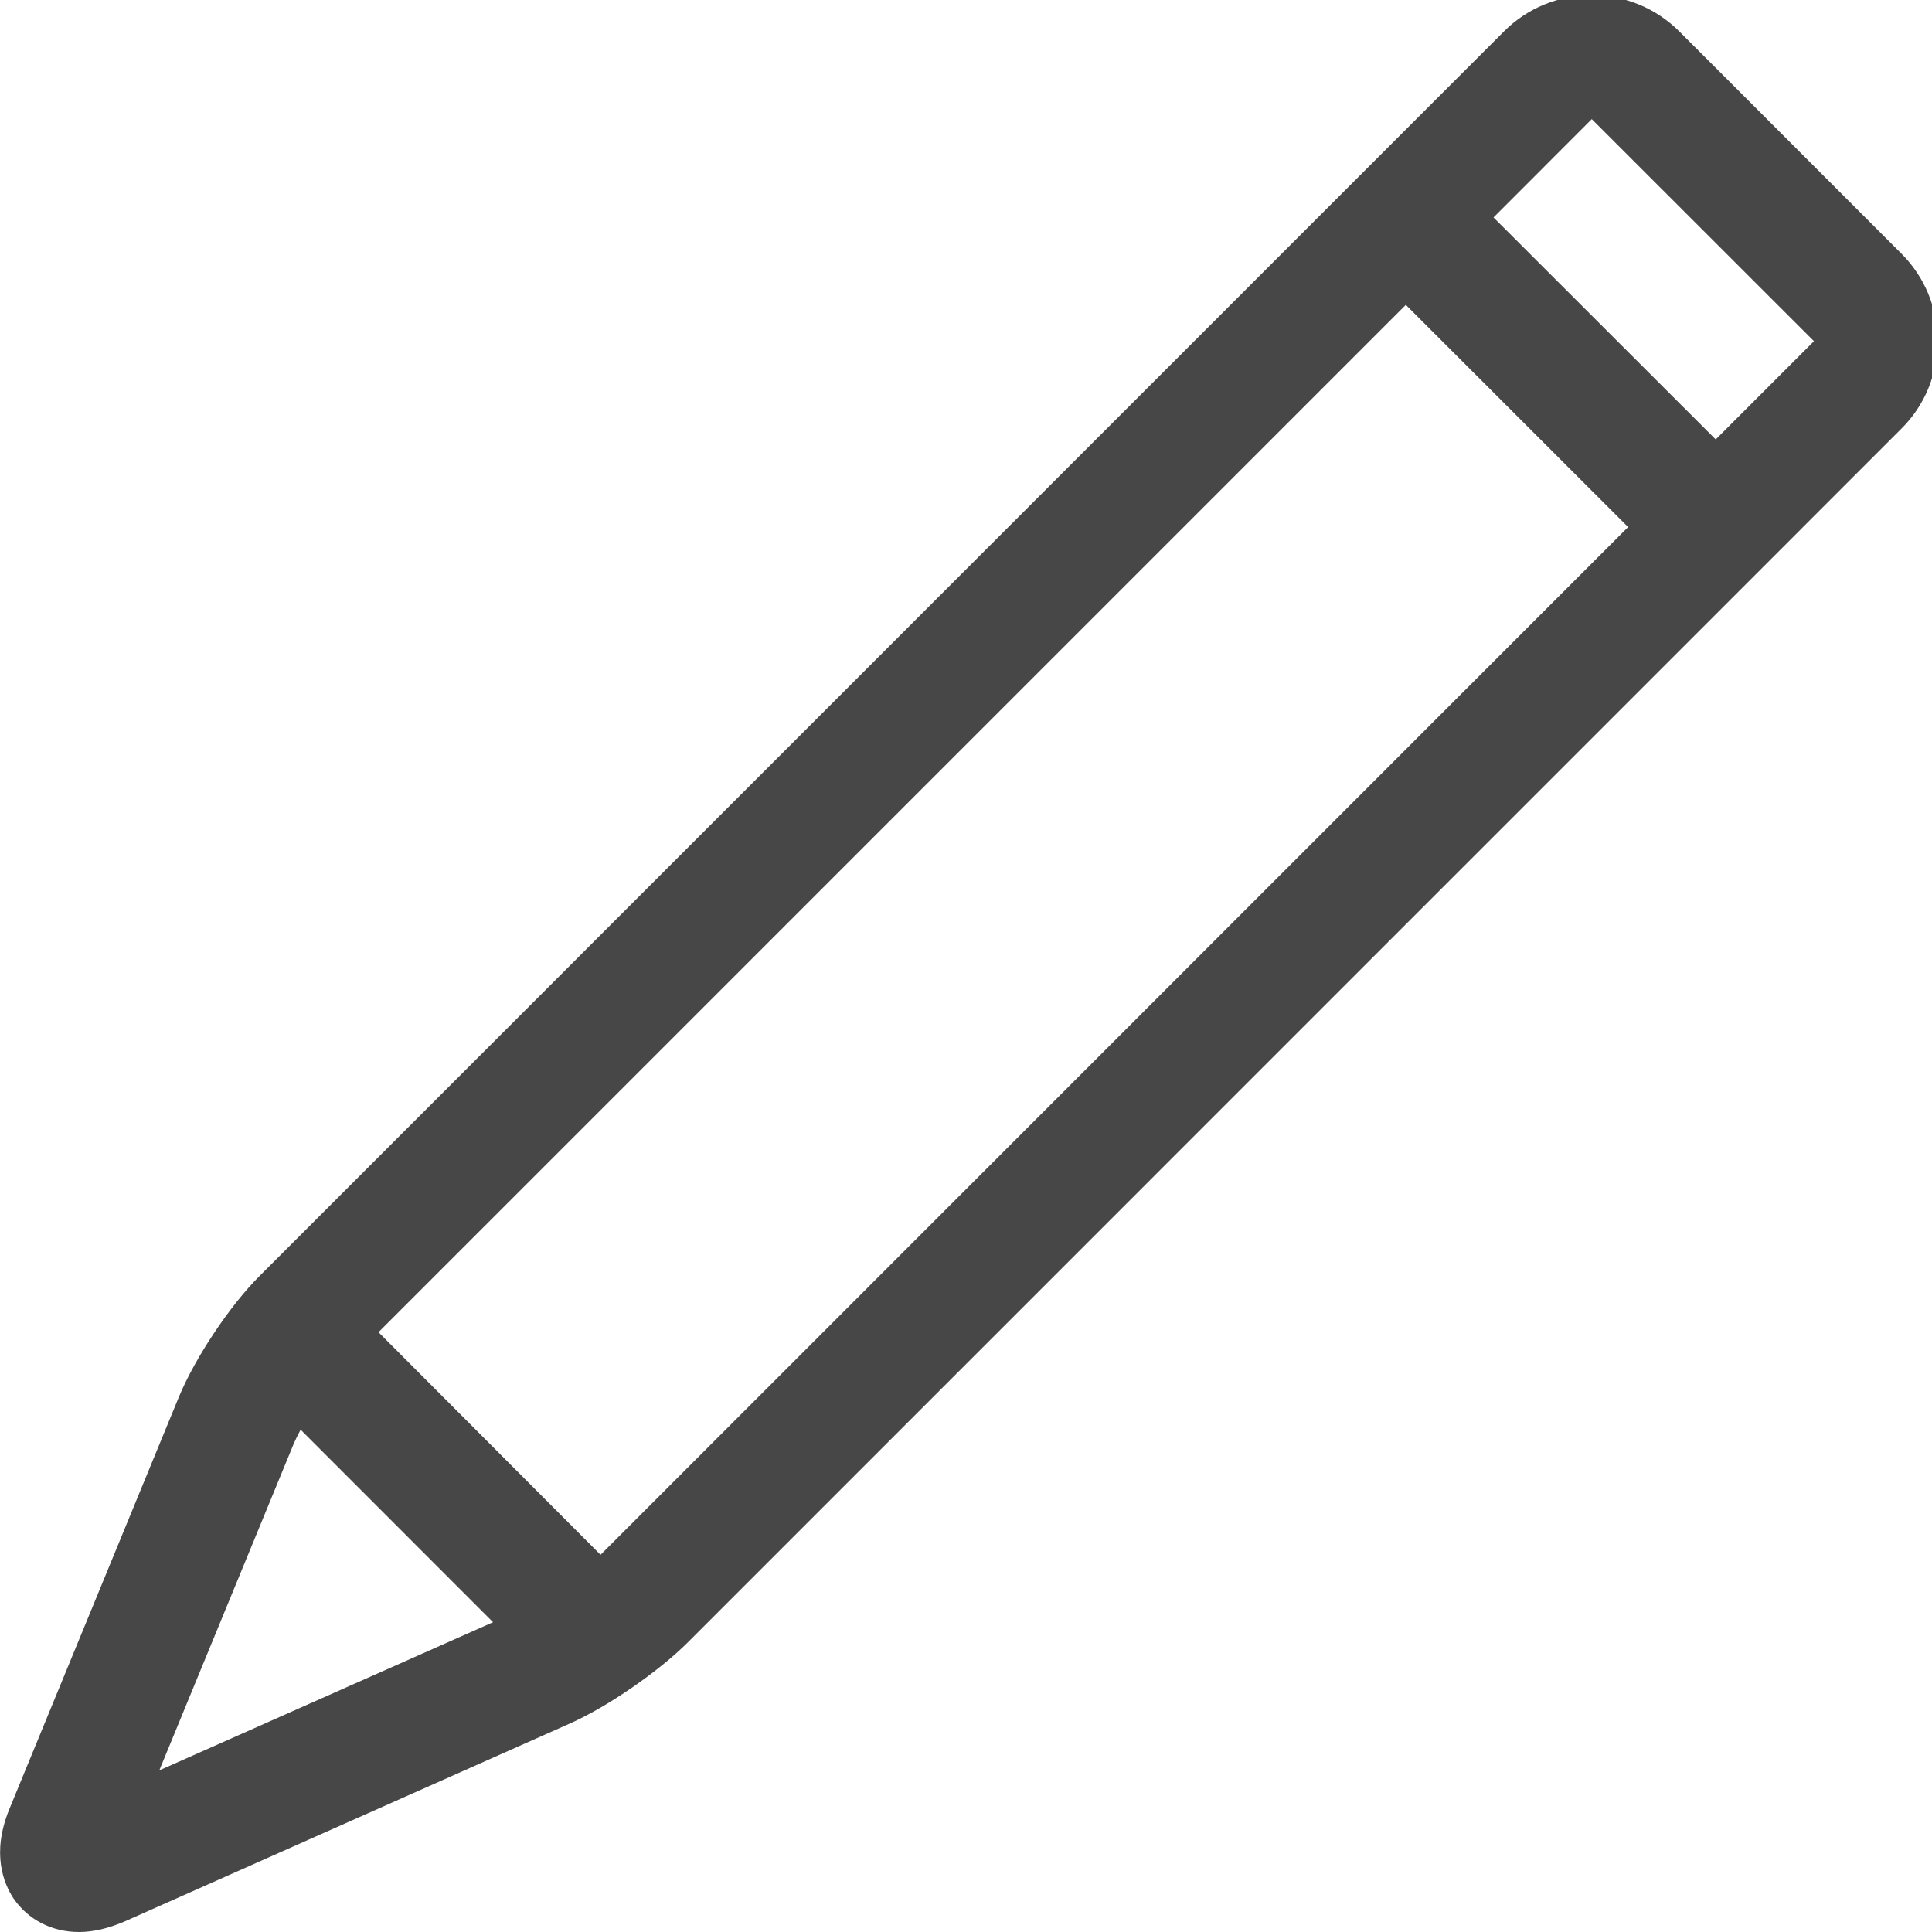 <?xml version="1.0" encoding="utf-8"?>
<!-- Generator: Adobe Illustrator 16.0.0, SVG Export Plug-In . SVG Version: 6.00 Build 0)  -->
<!DOCTYPE svg PUBLIC "-//W3C//DTD SVG 1.1//EN" "http://www.w3.org/Graphics/SVG/1.1/DTD/svg11.dtd">
<svg version="1.1" id="图层_1" xmlns="http://www.w3.org/2000/svg" xmlns:xlink="http://www.w3.org/1999/xlink" x="0px" y="0px"
	 width="20px" height="20px" viewBox="0 0 20 20" enable-background="new 0 0 20 20" xml:space="preserve">
<g>
	<path fill="#474747" d="M0.817,20c0.152,0,0.31-0.039,0.473-0.109l4.6-2.045c0.397-0.175,0.927-0.541,1.233-0.847l12.559-12.56
		c0.243-0.241,0.376-0.564,0.376-0.907s-0.133-0.666-0.376-0.908l-2.298-2.299c-0.243-0.242-0.564-0.374-0.907-0.374
		s-0.666,0.132-0.908,0.374L2.689,13.207c-0.31,0.308-0.67,0.85-0.837,1.254l-1.755,4.266c-0.19,0.463-0.056,0.774,0.041,0.923
		C0.288,19.871,0.535,20,0.817,20z M6.218,16.094c-0.002,0-0.002,0-0.002,0l-2.298-2.303L14.553,3.156l2.301,2.3L6.218,16.094z
		 M16.478,1.233l2.3,2.299l-1.017,1.017l-2.3-2.298L16.478,1.233z M3.038,14.952c0.02-0.047,0.045-0.098,0.074-0.152l1.992,1.993
		l-3.455,1.534L3.038,14.952z"/>
</g>
</svg>
